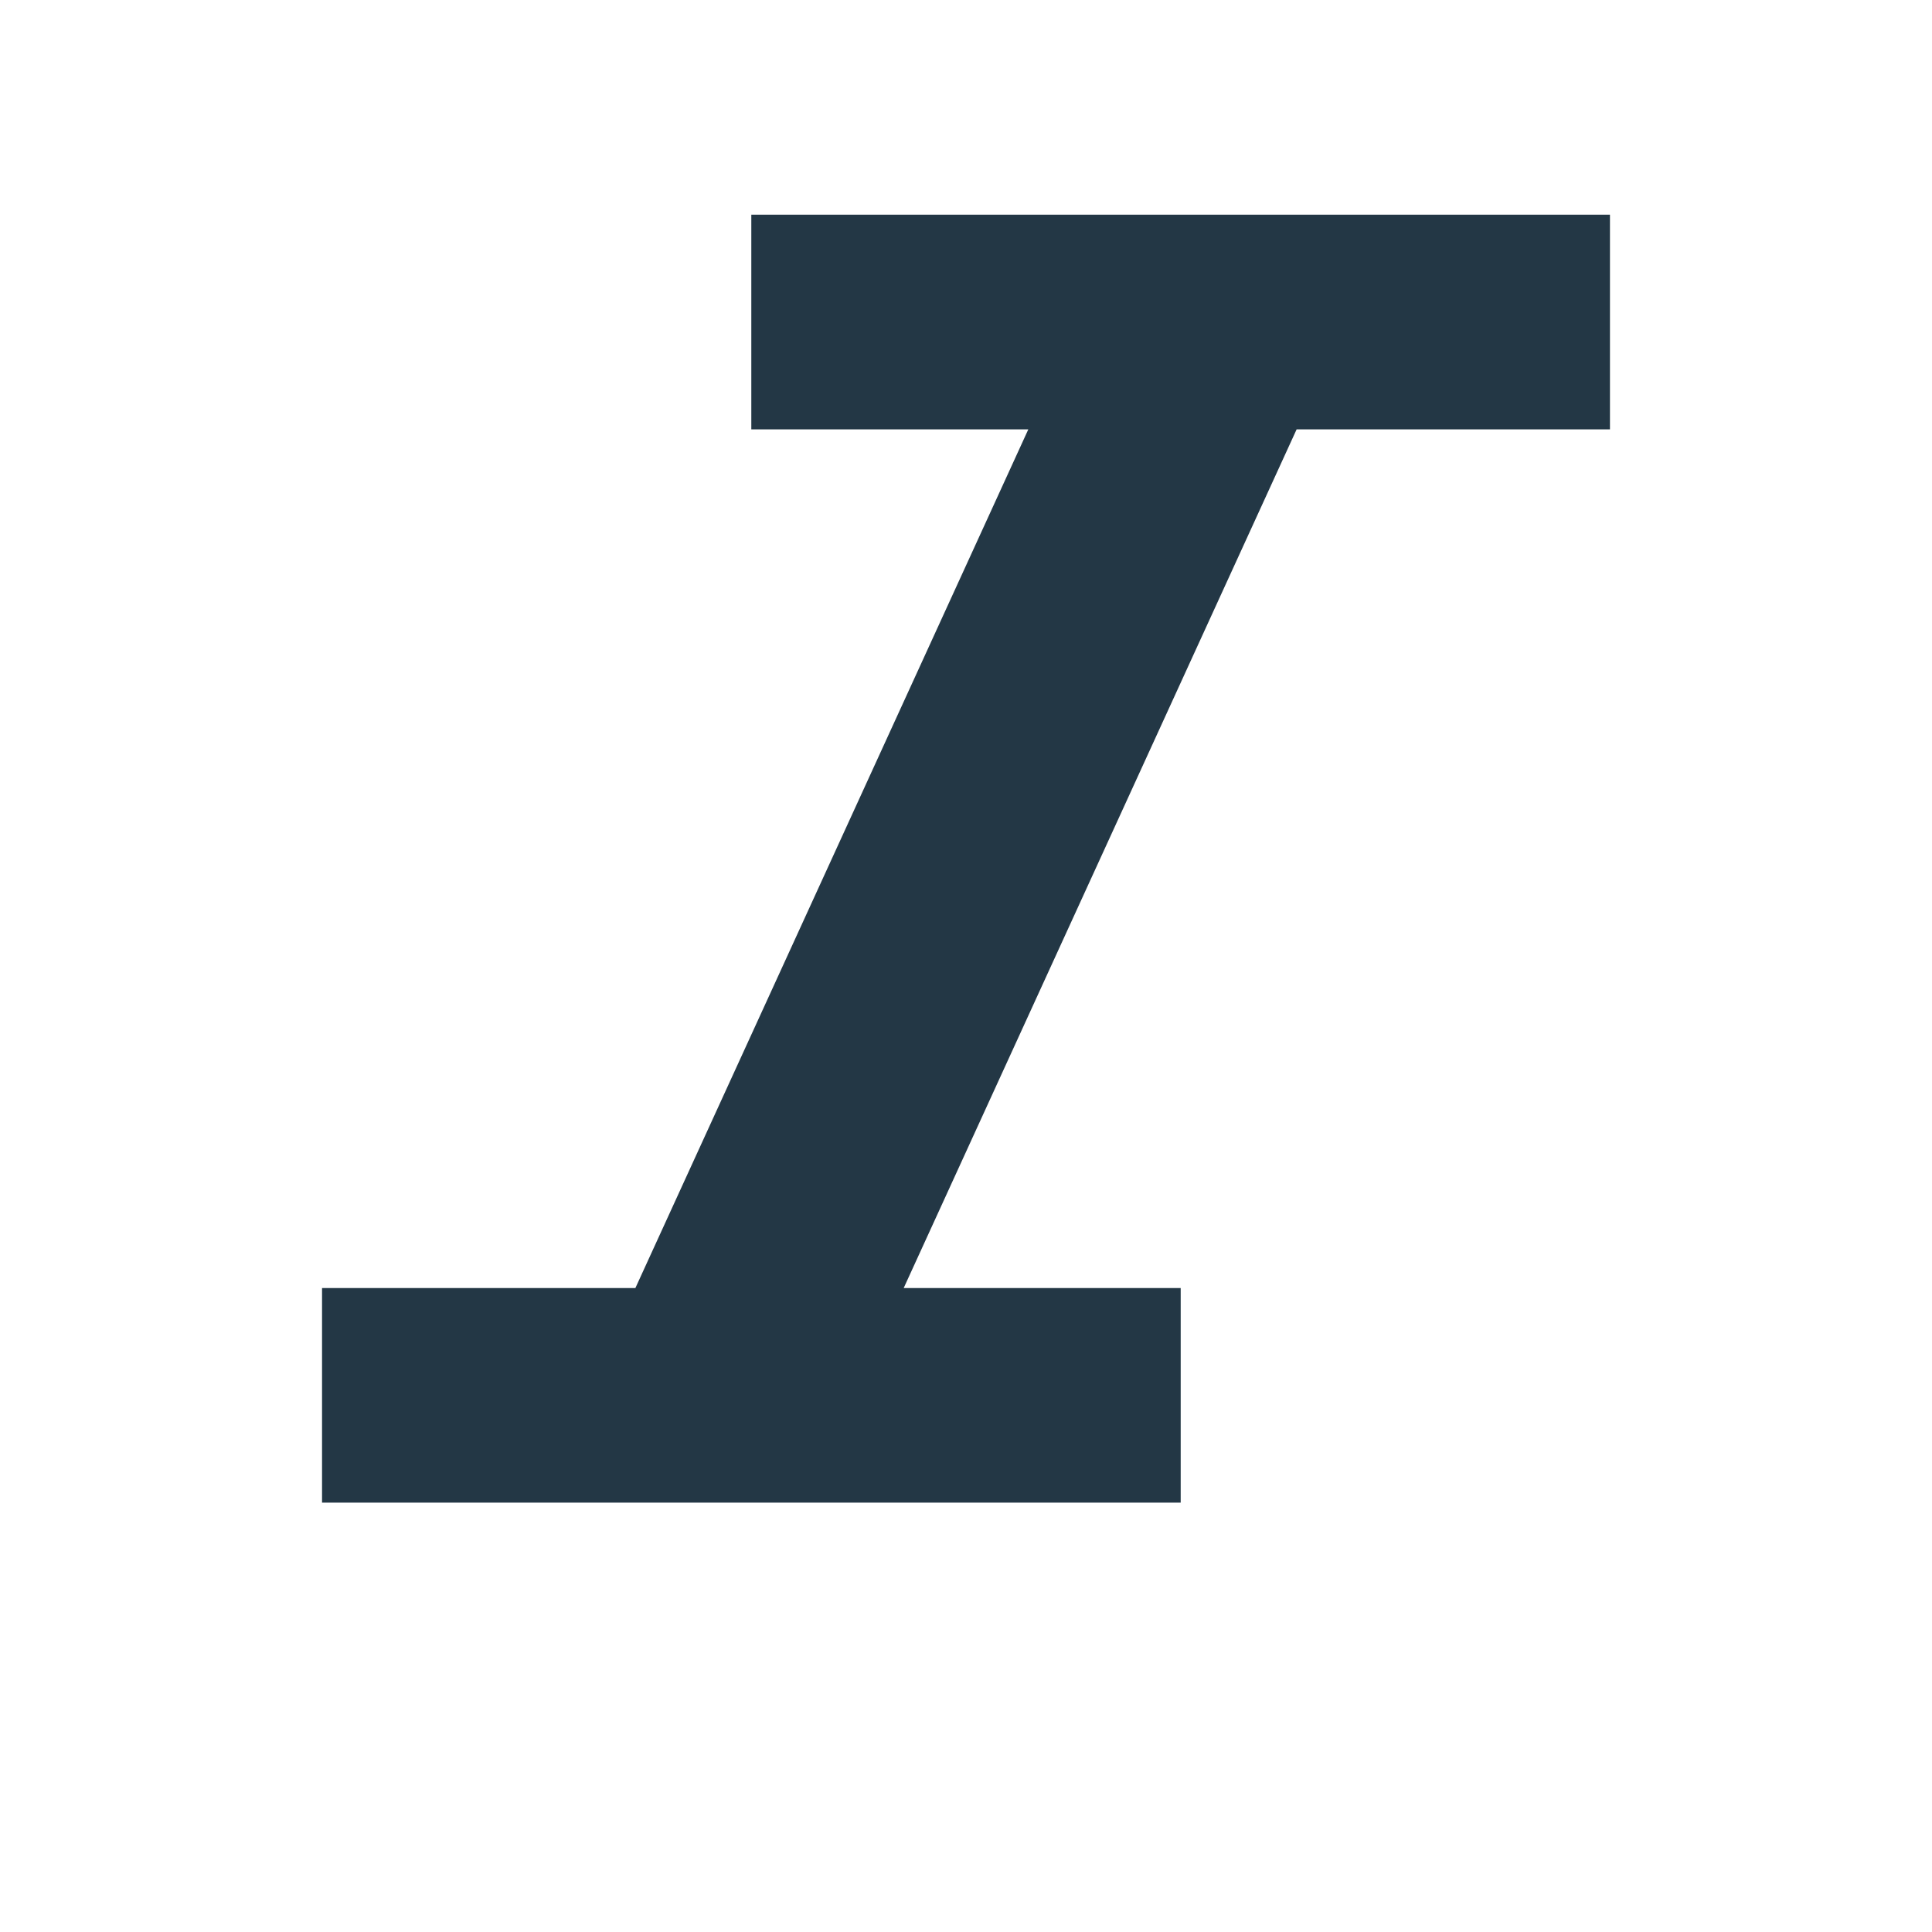 <?xml version="1.0" encoding="UTF-8"?>
<svg width="16px" height="16px" viewBox="0 0 16 16" version="1.1" xmlns="http://www.w3.org/2000/svg" xmlns:xlink="http://www.w3.org/1999/xlink">
    <title>Icons/Editor/format-italic</title>
    <defs>
        <polygon id="path-1" points="6.222 1.778 6.222 3.556 8.516 3.556 5.262 10.667 2.667 10.667 2.667 12.444 9.778 12.444 9.778 10.667 7.484 10.667 10.738 3.556 13.333 3.556 13.333 1.778"></polygon>
    </defs>
    <g id="Icons/Editor/format-italic" stroke="none" stroke-width="1" fill="none" fill-rule="evenodd">
        <mask id="mask-2" fill="white">
            <use xlink:href="#path-1"></use>
        </mask>
        <use id="Icons/Editor/ic_format_italic_18px" fill="#233745" fill-rule="nonzero" xlink:href="#path-1"></use>
    </g>
</svg>